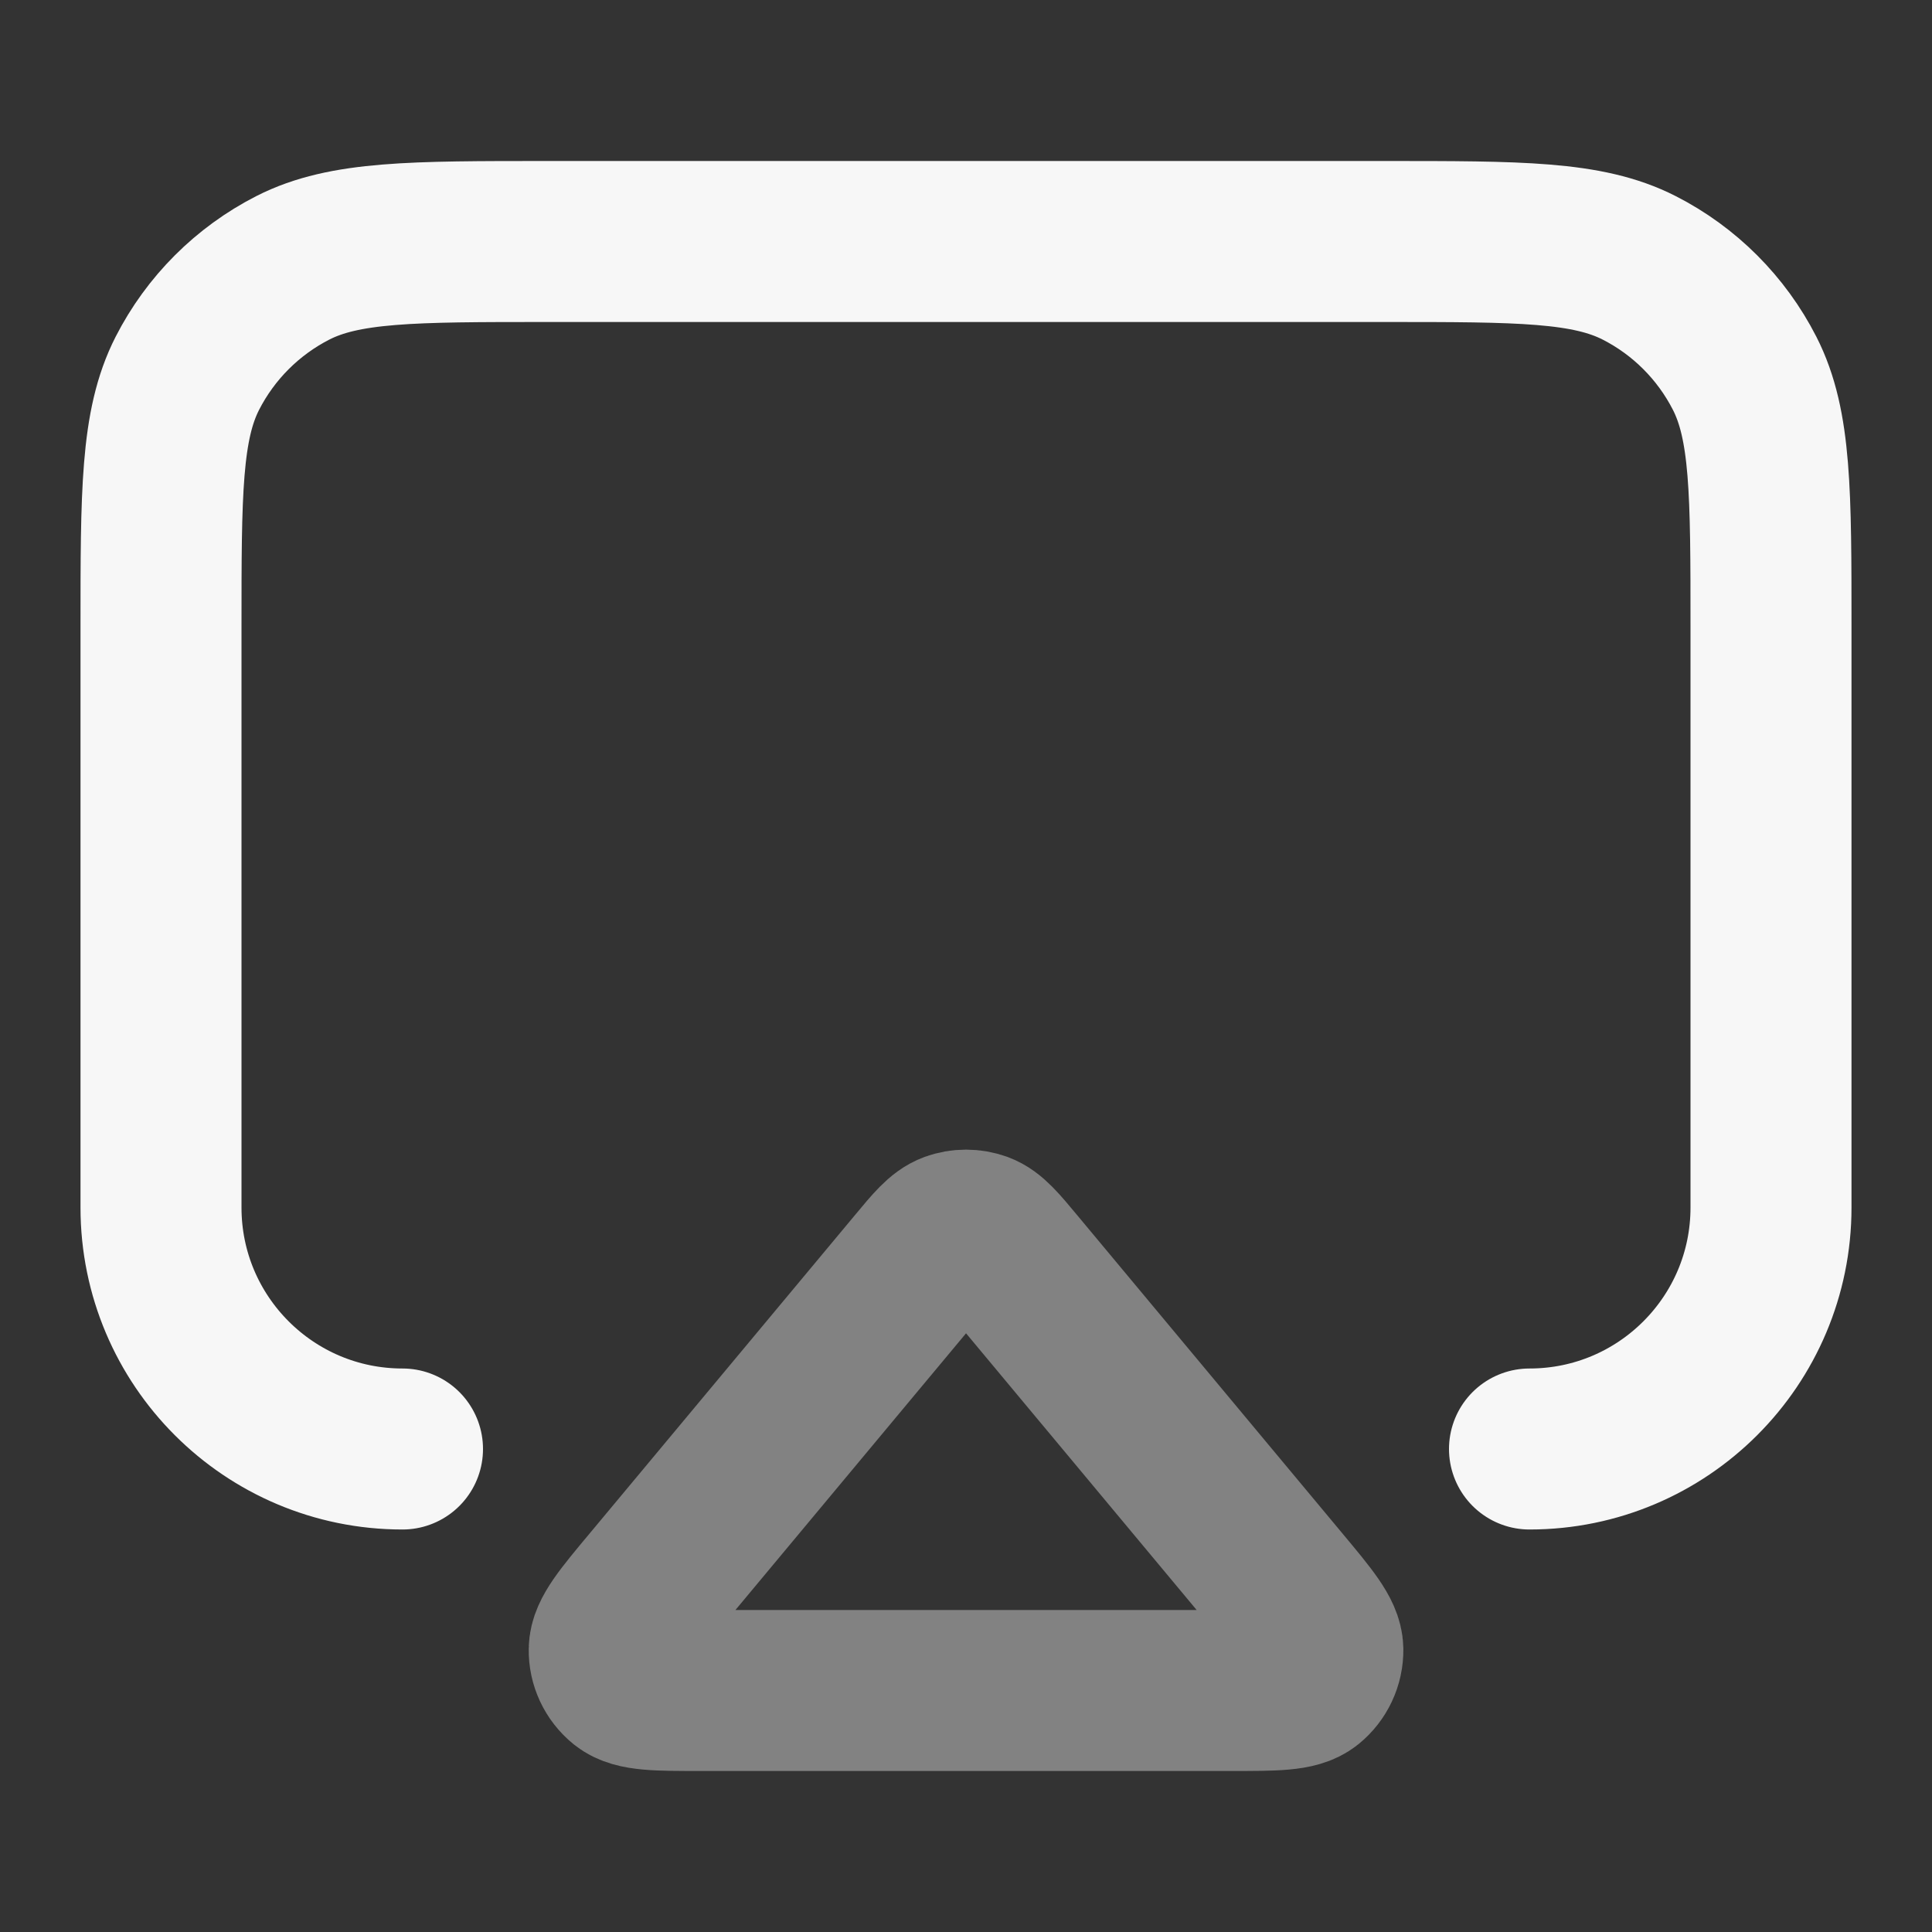 <svg width="24" height="24" xmlns="http://www.w3.org/2000/svg" viewBox="0 0 24 24"><rect x="0" y="0" width="24" height="24" fill="#333333" stroke="none"/><title>airplay</title><g fill="none" class="nc-icon-wrapper"><path opacity=".4" d="M11.386 15.738C11.597 15.484 11.702 15.358 11.829 15.311C11.939 15.271 12.061 15.271 12.172 15.311C12.298 15.358 12.404 15.484 12.615 15.738L15.907 19.688C16.256 20.106 16.43 20.316 16.433 20.492C16.435 20.646 16.366 20.792 16.247 20.889C16.109 21 15.837 21 15.292 21H8.708C8.163 21 7.891 21 7.753 20.889C7.634 20.792 7.565 20.646 7.568 20.492C7.57 20.316 7.745 20.106 8.094 19.688L11.386 15.738Z" stroke="#F7F7F7" stroke-width="2" stroke-linecap="round" stroke-linejoin="round"></path><path d="M5 18C3.343 18 2 16.657 2 15V7.8C2 6.12 2 5.28 2.327 4.638C2.615 4.074 3.074 3.615 3.638 3.327C4.28 3 5.12 3 6.8 3H17.2C18.88 3 19.72 3 20.362 3.327C20.927 3.615 21.385 4.074 21.673 4.638C22 5.28 22 6.12 22 7.8V15C22 16.657 20.657 18 19 18" stroke="#F7F7F7" stroke-width="2" stroke-linecap="round" stroke-linejoin="round"></path></g></svg>